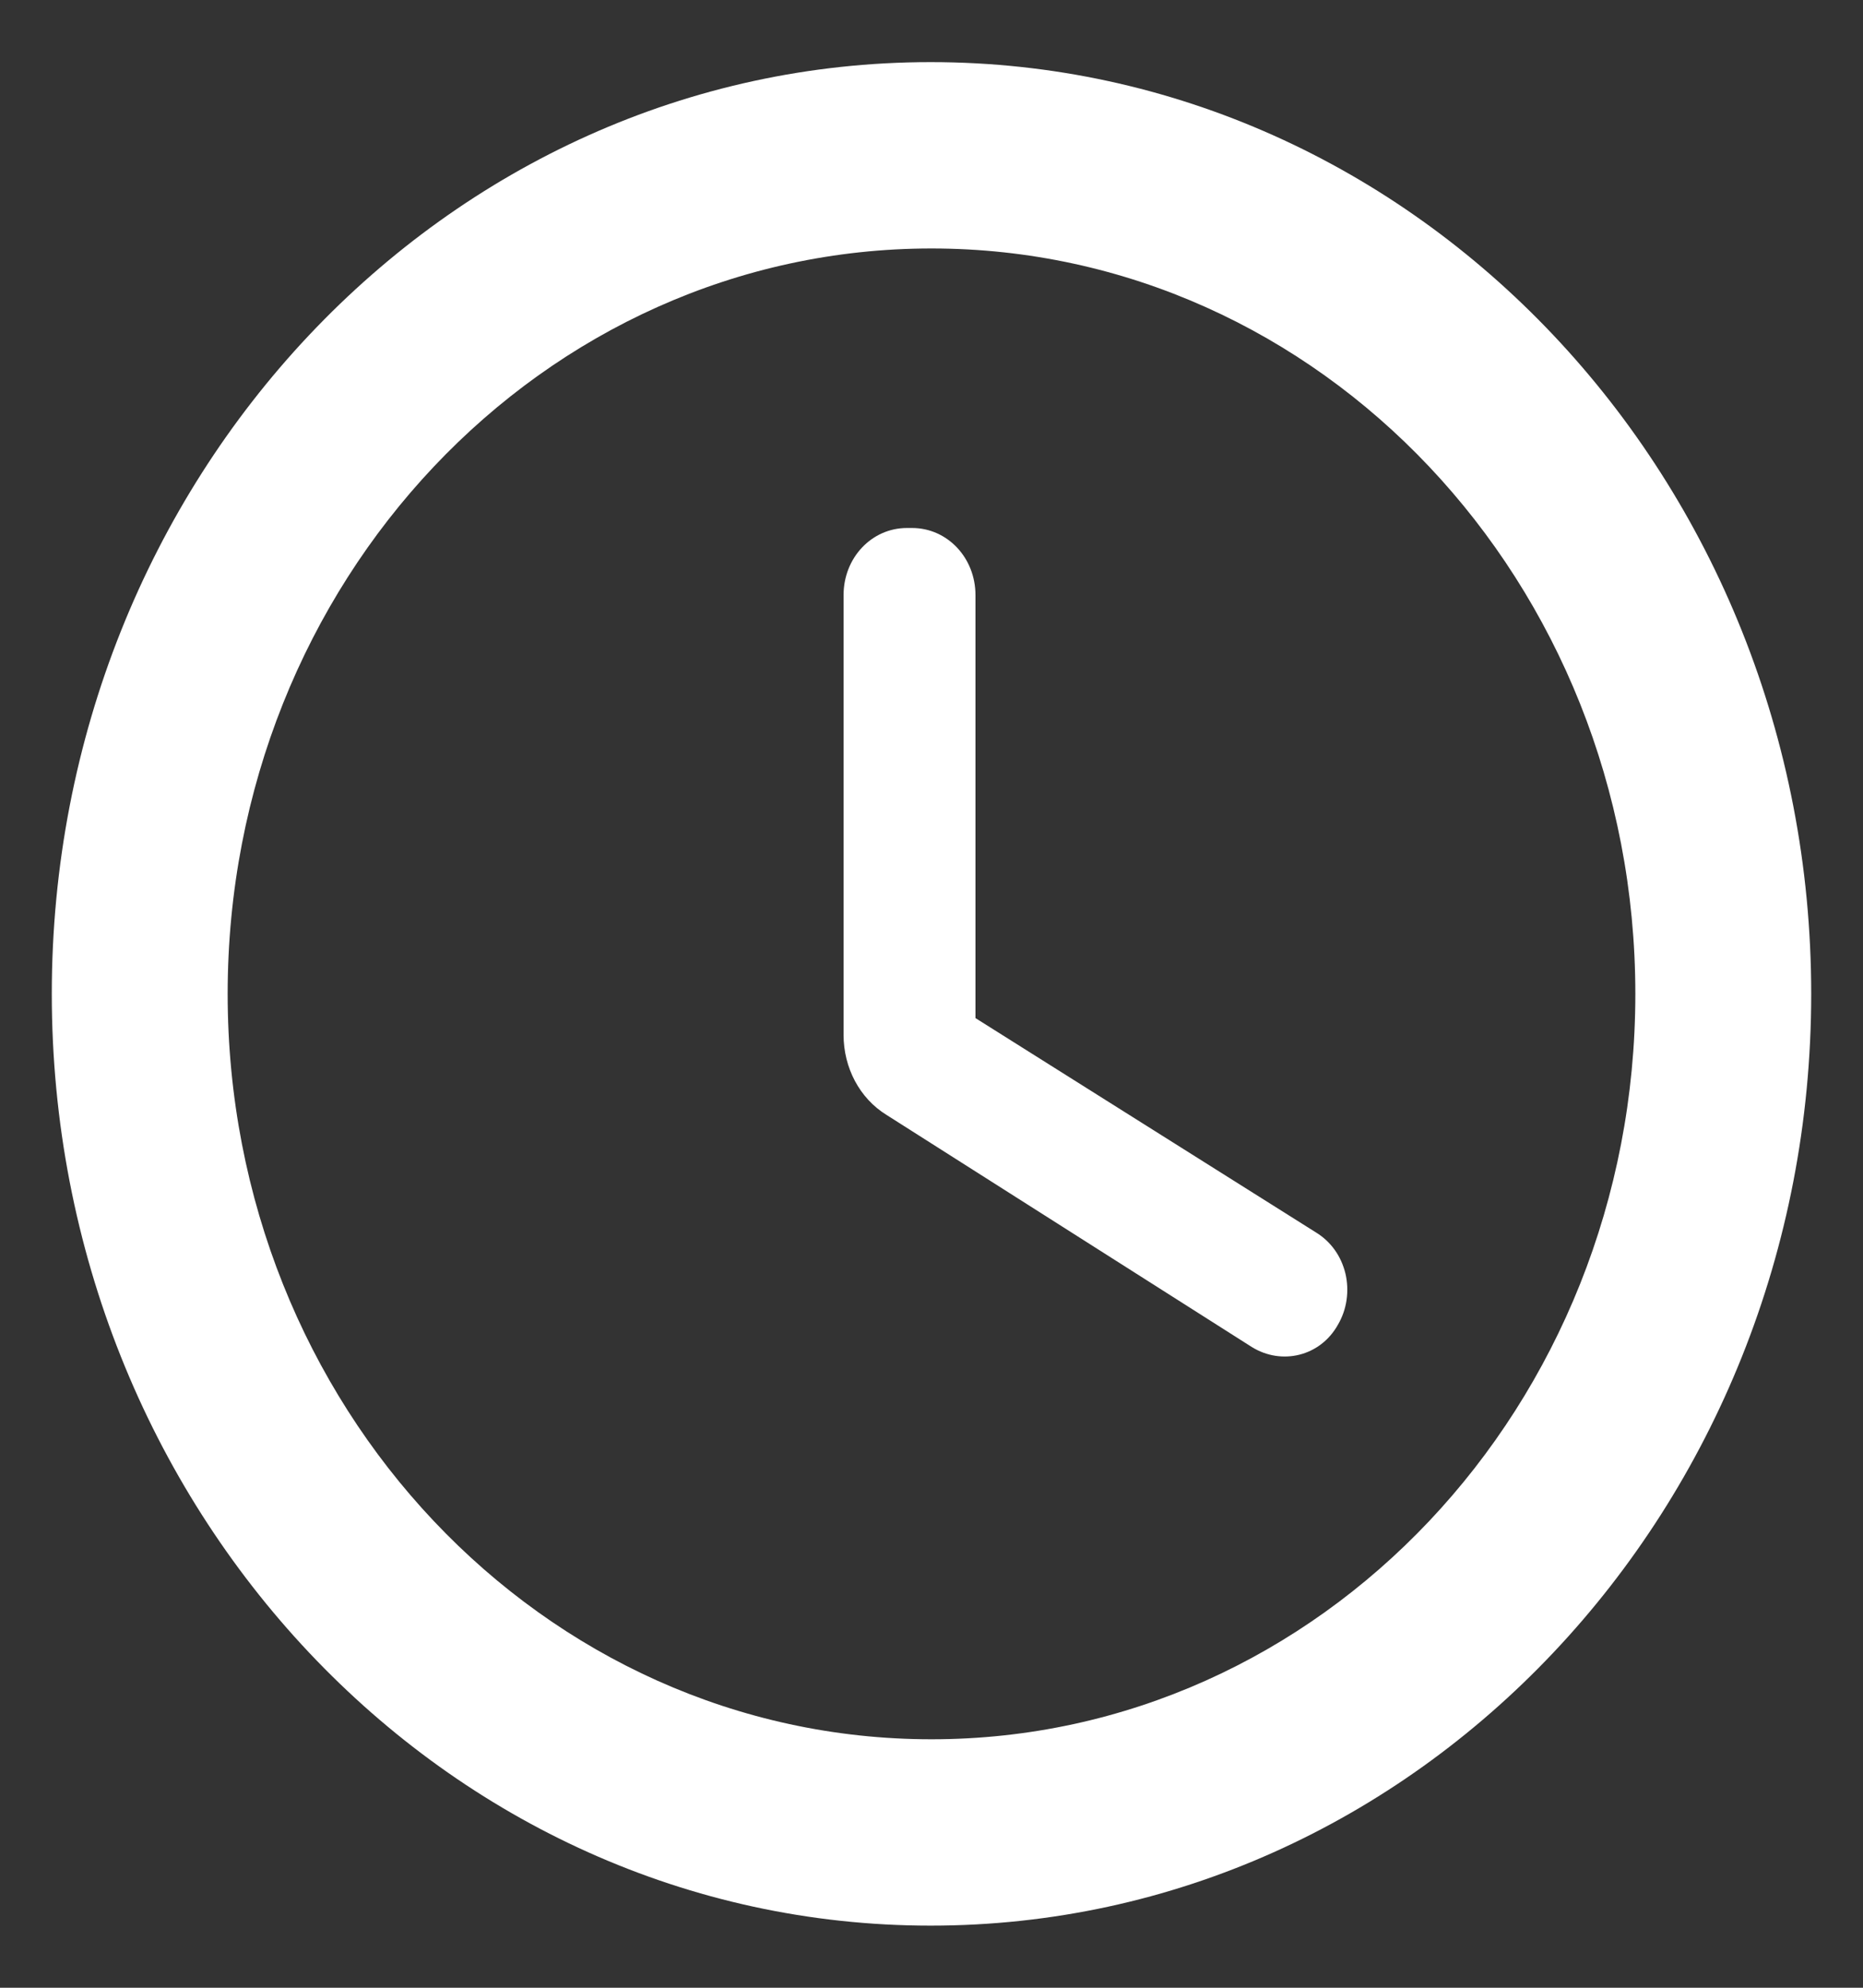 <svg width="15" height="16" viewBox="0 0 15 16" fill="none" xmlns="http://www.w3.org/2000/svg">
<rect x="0" y="0" width="15" height="16" fill="#333333" stroke="none"/>
<path d="M7.493 0.5C3.583 0.5 0.417 3.86 0.417 8C0.417 12.14 3.583 15.5 7.493 15.5C11.41 15.5 14.583 12.14 14.583 8C14.583 3.86 11.41 0.5 7.493 0.5ZM7.5 14C4.369 14 1.833 11.315 1.833 8C1.833 4.685 4.369 2 7.5 2C10.631 2 13.167 4.685 13.167 8C13.167 11.315 10.631 14 7.5 14ZM7.344 4.25H7.302C7.018 4.25 6.792 4.49 6.792 4.79V8.33C6.792 8.592 6.919 8.84 7.139 8.975L10.078 10.842C10.319 10.992 10.631 10.918 10.773 10.662C10.808 10.602 10.832 10.534 10.842 10.463C10.852 10.393 10.849 10.321 10.833 10.252C10.816 10.182 10.787 10.117 10.746 10.06C10.705 10.003 10.654 9.956 10.595 9.92L7.854 8.195V4.79C7.854 4.49 7.628 4.25 7.344 4.25Z" fill="white"/>
</svg>
